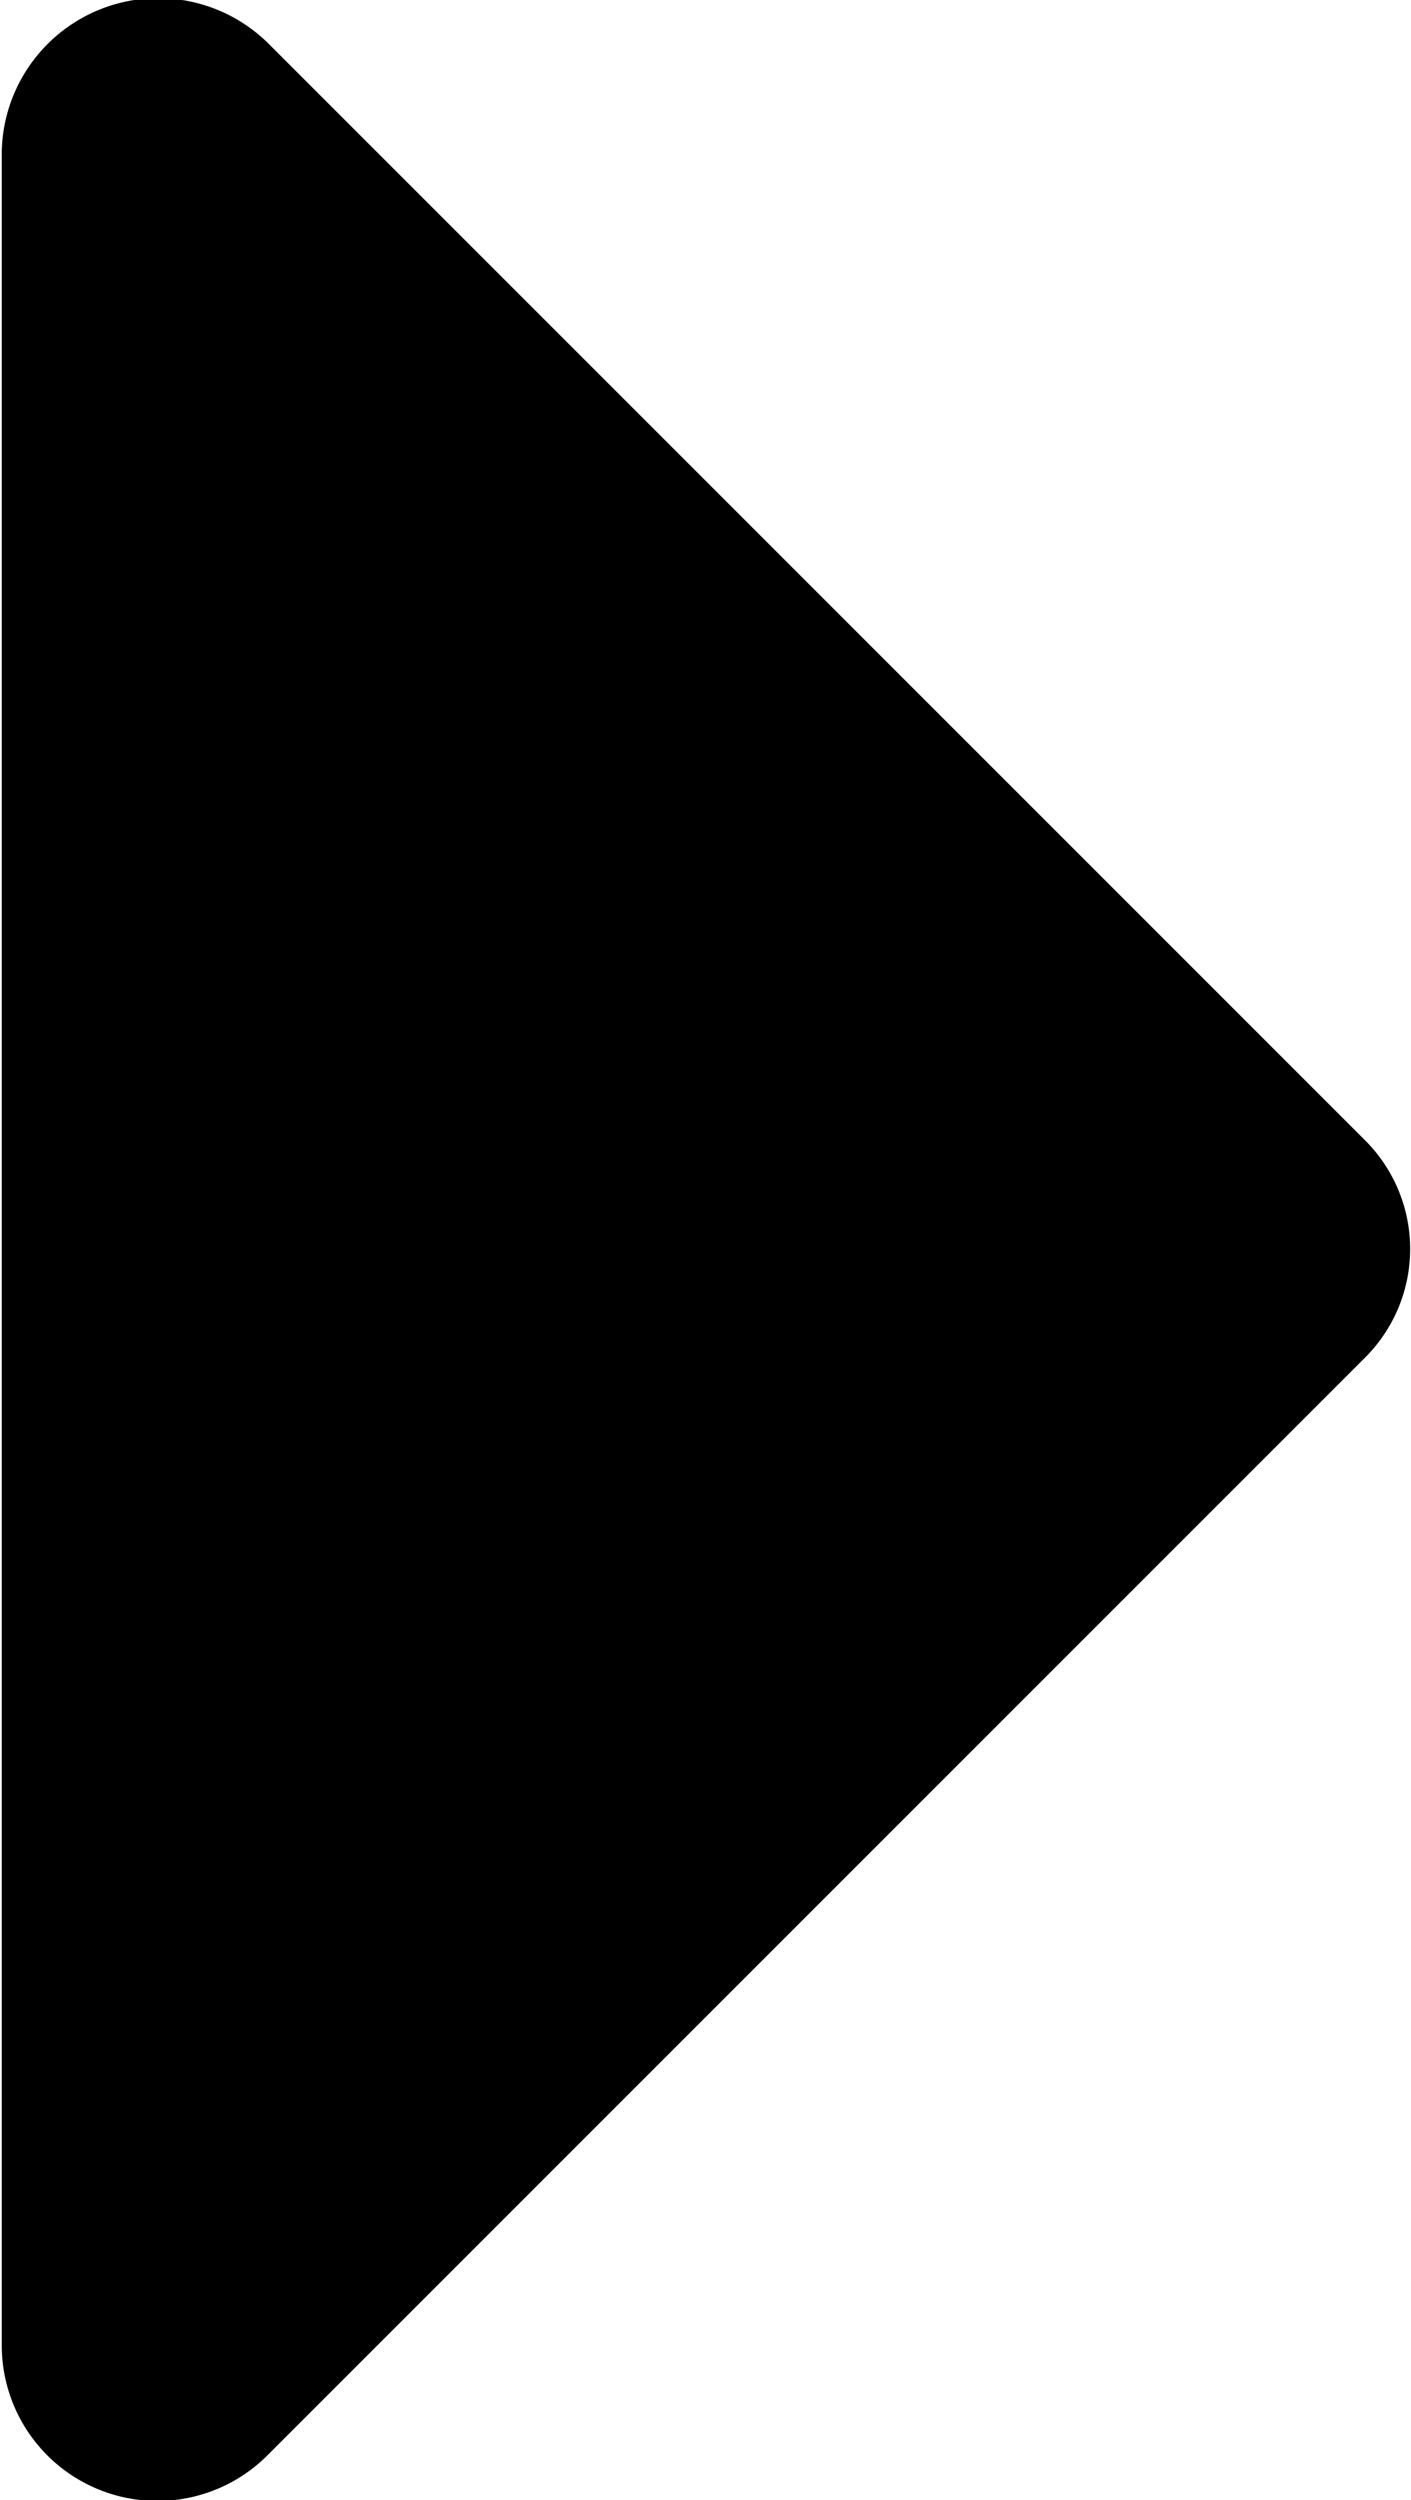 <svg xmlns="http://www.w3.org/2000/svg" width="6.438" height="11.406" viewBox="0 0 6.438 11.406">
  <path id="arrow-right.svg" d="M492.005,113.542l-5-5a0.714,0.714,0,0,0-1.216.5v10a0.71,0.71,0,0,0,1.216.5l5-5a0.7,0.7,0,0,0,0-1h0Z" transform="translate(-485.781 -108.344)"/>
</svg>
